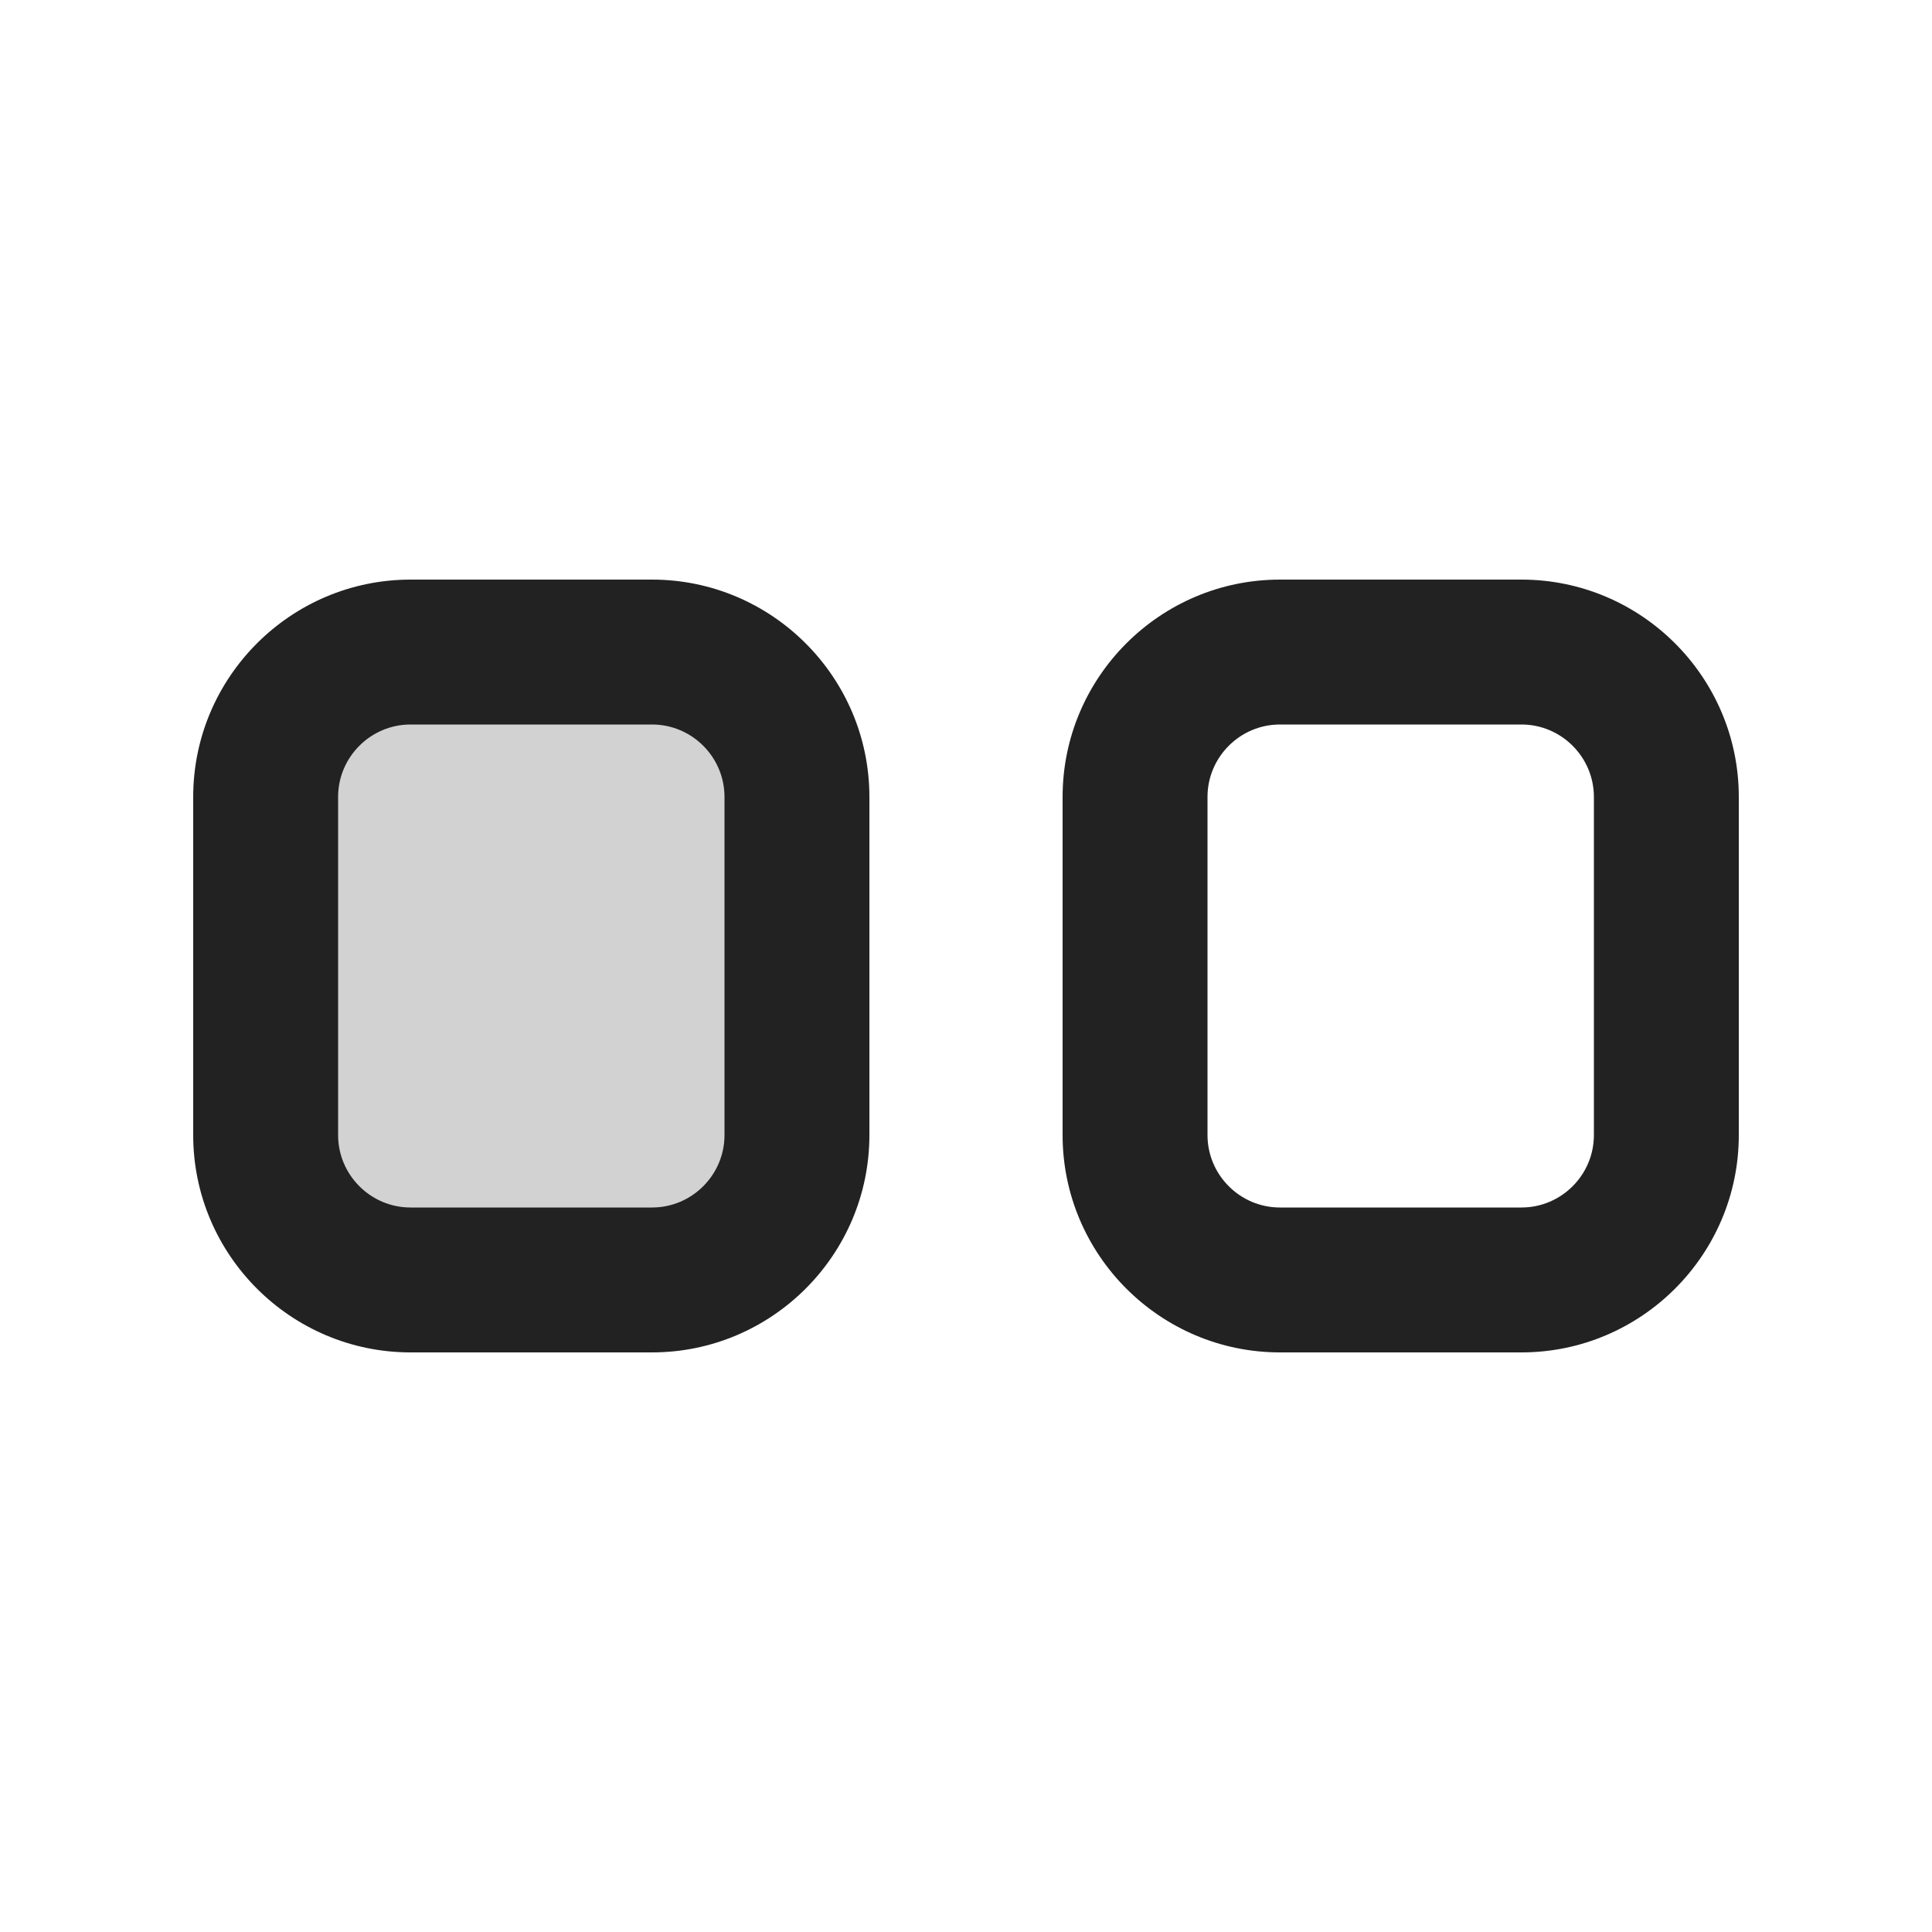 <?xml version="1.0" encoding="UTF-8"?>
<svg   xmlns="http://www.w3.org/2000/svg" width="20" height="20" viewBox="0 0 20 20">
  <path d="M4.25,7.25c-.552,0-1,.448-1,1v3.5c0,.552.448,1,1,1h2.5c.552,0,1-.448,1-1v-3.5c0-.552-.448-1-1-1h-2.5Z" fill="#222" opacity=".2"/>
  <path d="M6.75,14h-2.5c-1.24,0-2.25-1.01-2.25-2.25v-3.5c0-1.24,1.01-2.25,2.25-2.25h2.5c1.24,0,2.25,1.01,2.25,2.25v3.5c0,1.24-1.01,2.25-2.25,2.25ZM4.25,7.5c-.413,0-.75.337-.75.75v3.5c0,.413.337.75.75.75h2.5c.413,0,.75-.337.75-.75v-3.5c0-.413-.337-.75-.75-.75h-2.5Z" fill="#222"/>
  <path d="M15.75,14h-2.5c-1.24,0-2.25-1.01-2.25-2.25v-3.5c0-1.24,1.01-2.25,2.25-2.25h2.5c1.24,0,2.25,1.01,2.25,2.25v3.5c0,1.24-1.01,2.25-2.25,2.25ZM13.25,7.5c-.413,0-.75.337-.75.75v3.5c0,.413.337.75.75.75h2.5c.413,0,.75-.337.75-.75v-3.5c0-.413-.337-.75-.75-.75h-2.5Z" fill="#222"/>
</svg>
